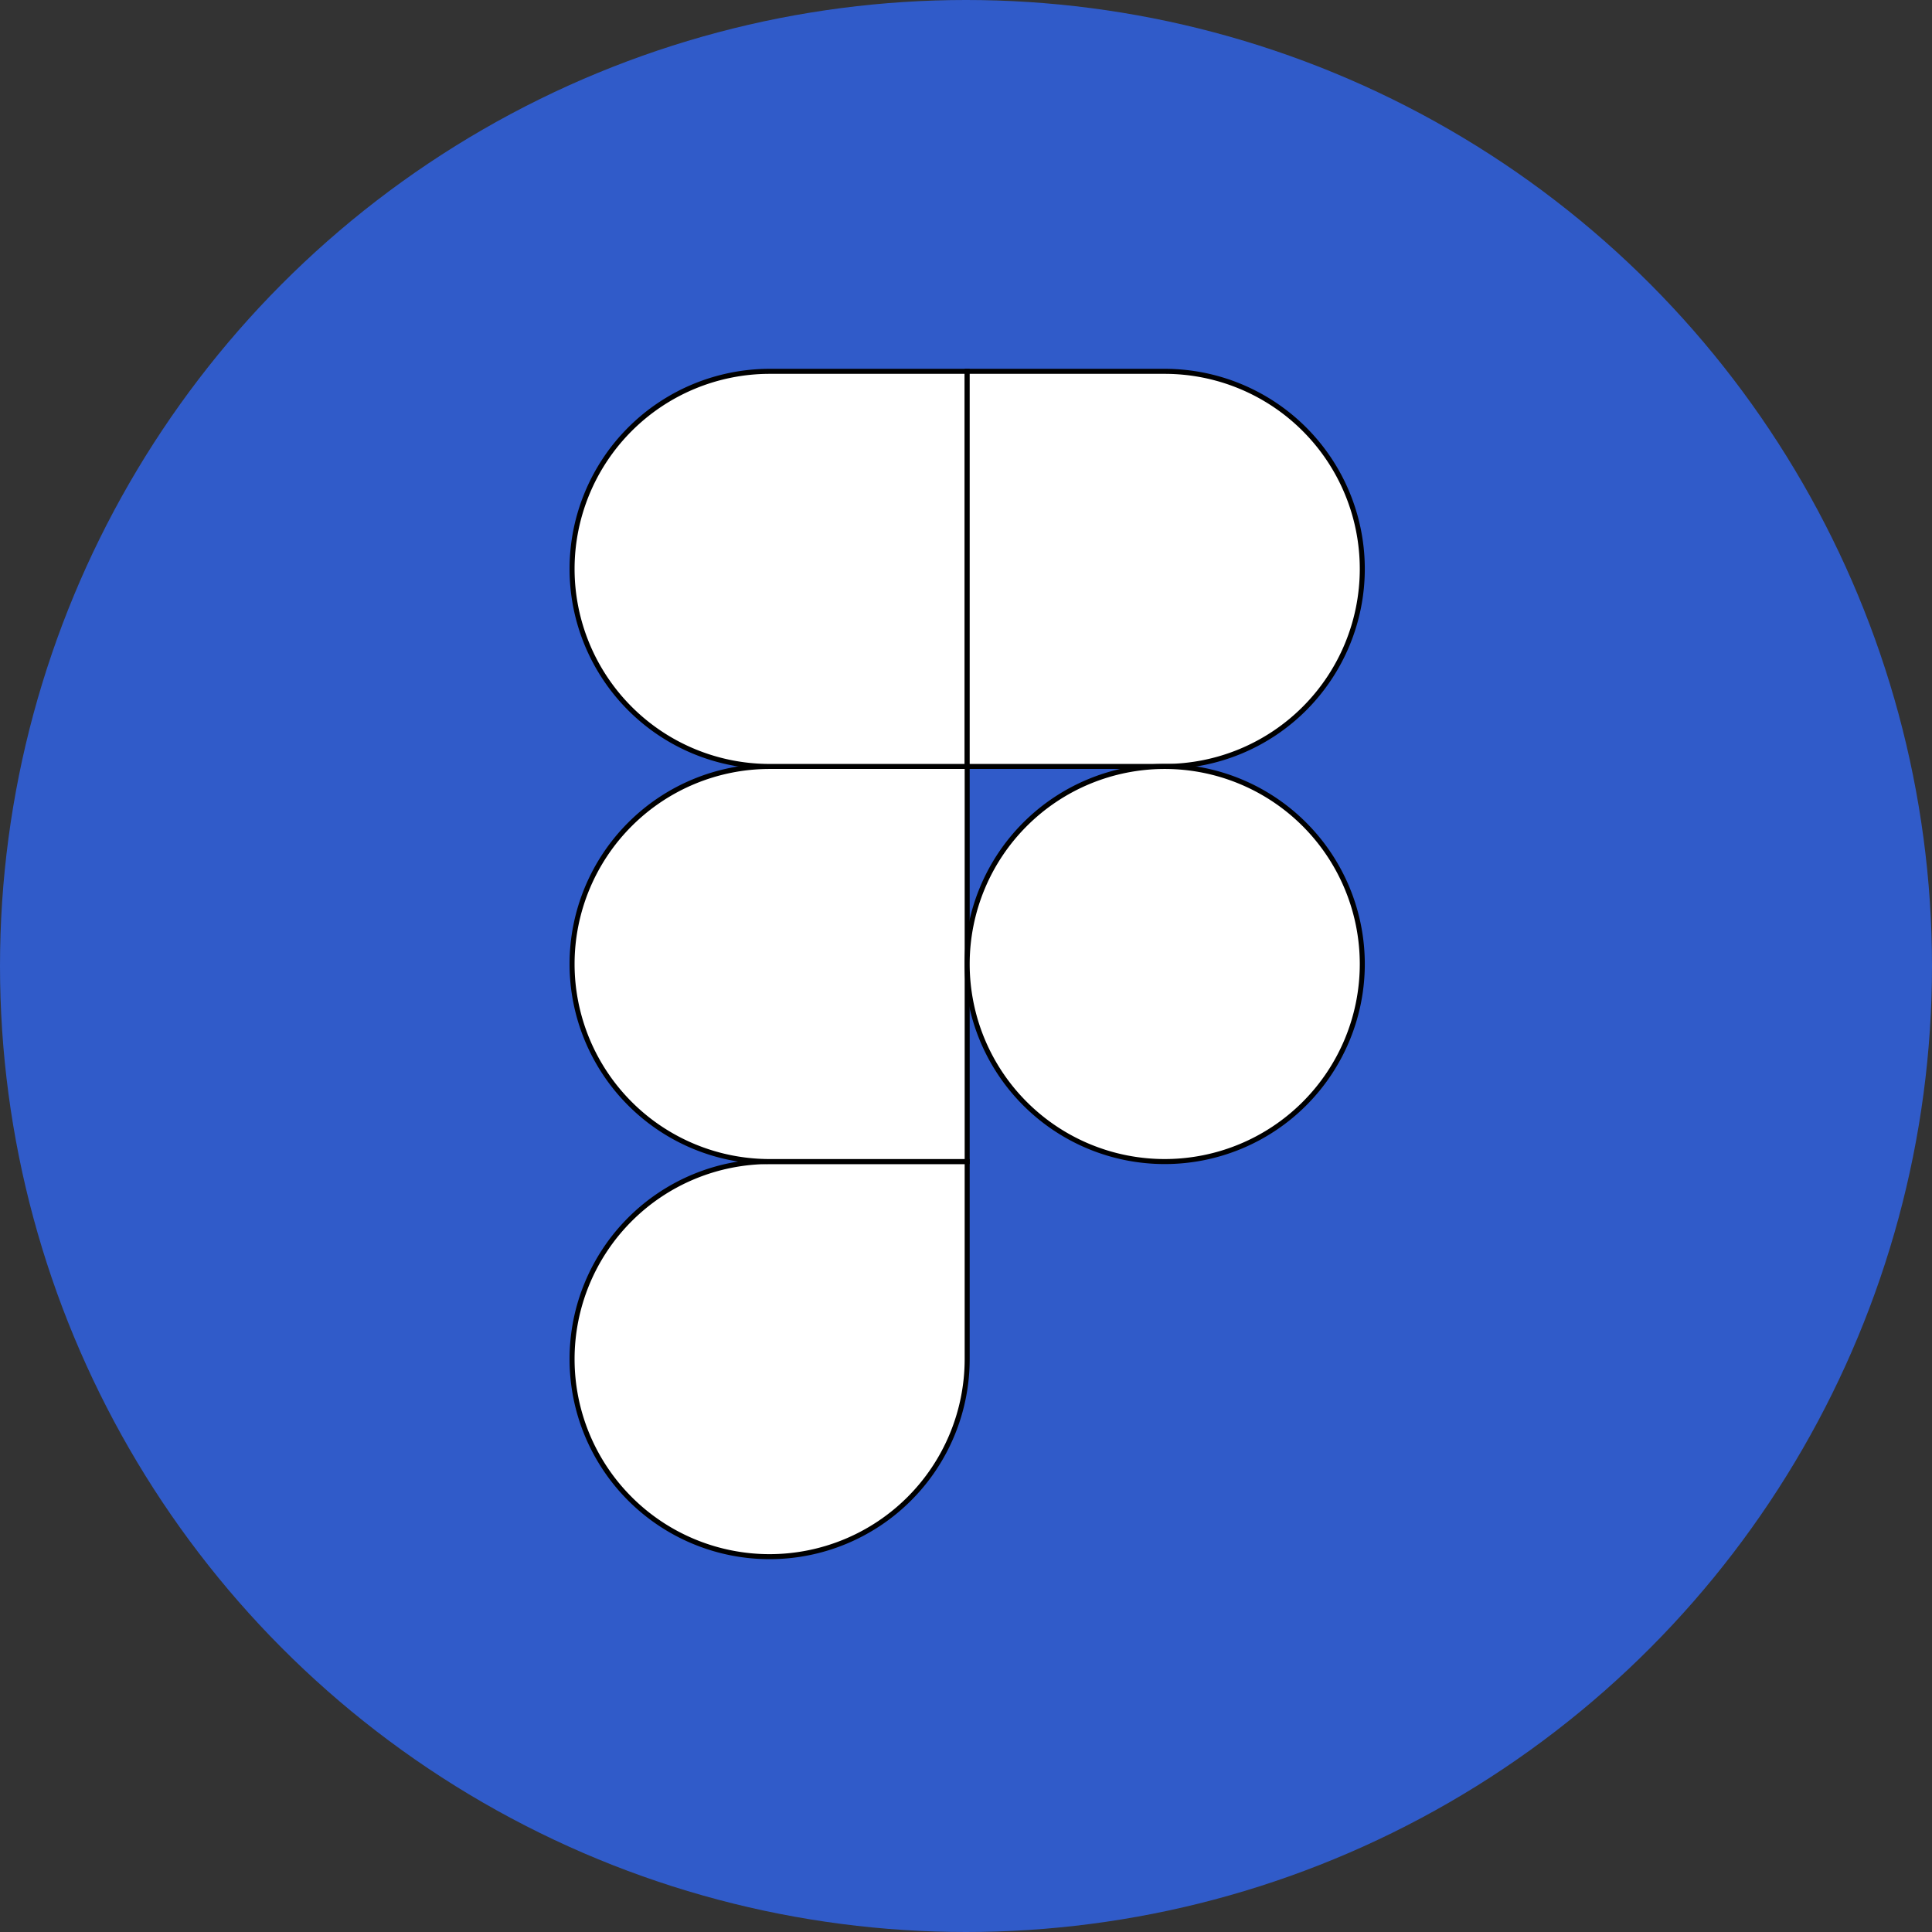 <svg xmlns="http://www.w3.org/2000/svg" width="385" height="385" viewBox="0 0 385 385"><rect x="0" y="0" width="385" height="385" fill="#333333" stroke="none"/><defs><style>.a{fill:#305bc9;}.b{fill:#fff;stroke:#000;}</style></defs><g transform="translate(-281 -3624)"><circle class="a" cx="192.5" cy="192.5" r="192.5" transform="translate(281 3624)"/><g transform="translate(395 3698)"><path class="b" d="M39.367,278.735a39.382,39.382,0,0,0,39.367-39.367V200H39.367a39.367,39.367,0,1,0,0,78.735Z" transform="translate(0 -42.531)"/><path class="b" d="M0,139.367A39.382,39.382,0,0,1,39.367,100H78.735v78.735H39.367A39.382,39.382,0,0,1,0,139.367Z" transform="translate(0 -21.265)"/><path class="b" d="M0,39.367A39.382,39.382,0,0,1,39.367,0H78.735V78.735H39.367A39.382,39.382,0,0,1,0,39.367Z"/><path class="b" d="M100,0h39.367a39.367,39.367,0,0,1,0,78.735H100Z" transform="translate(-21.265)"/><path class="b" d="M178.735,139.367A39.367,39.367,0,1,1,139.367,100,39.382,39.382,0,0,1,178.735,139.367Z" transform="translate(-21.265 -21.265)"/></g></g></svg>